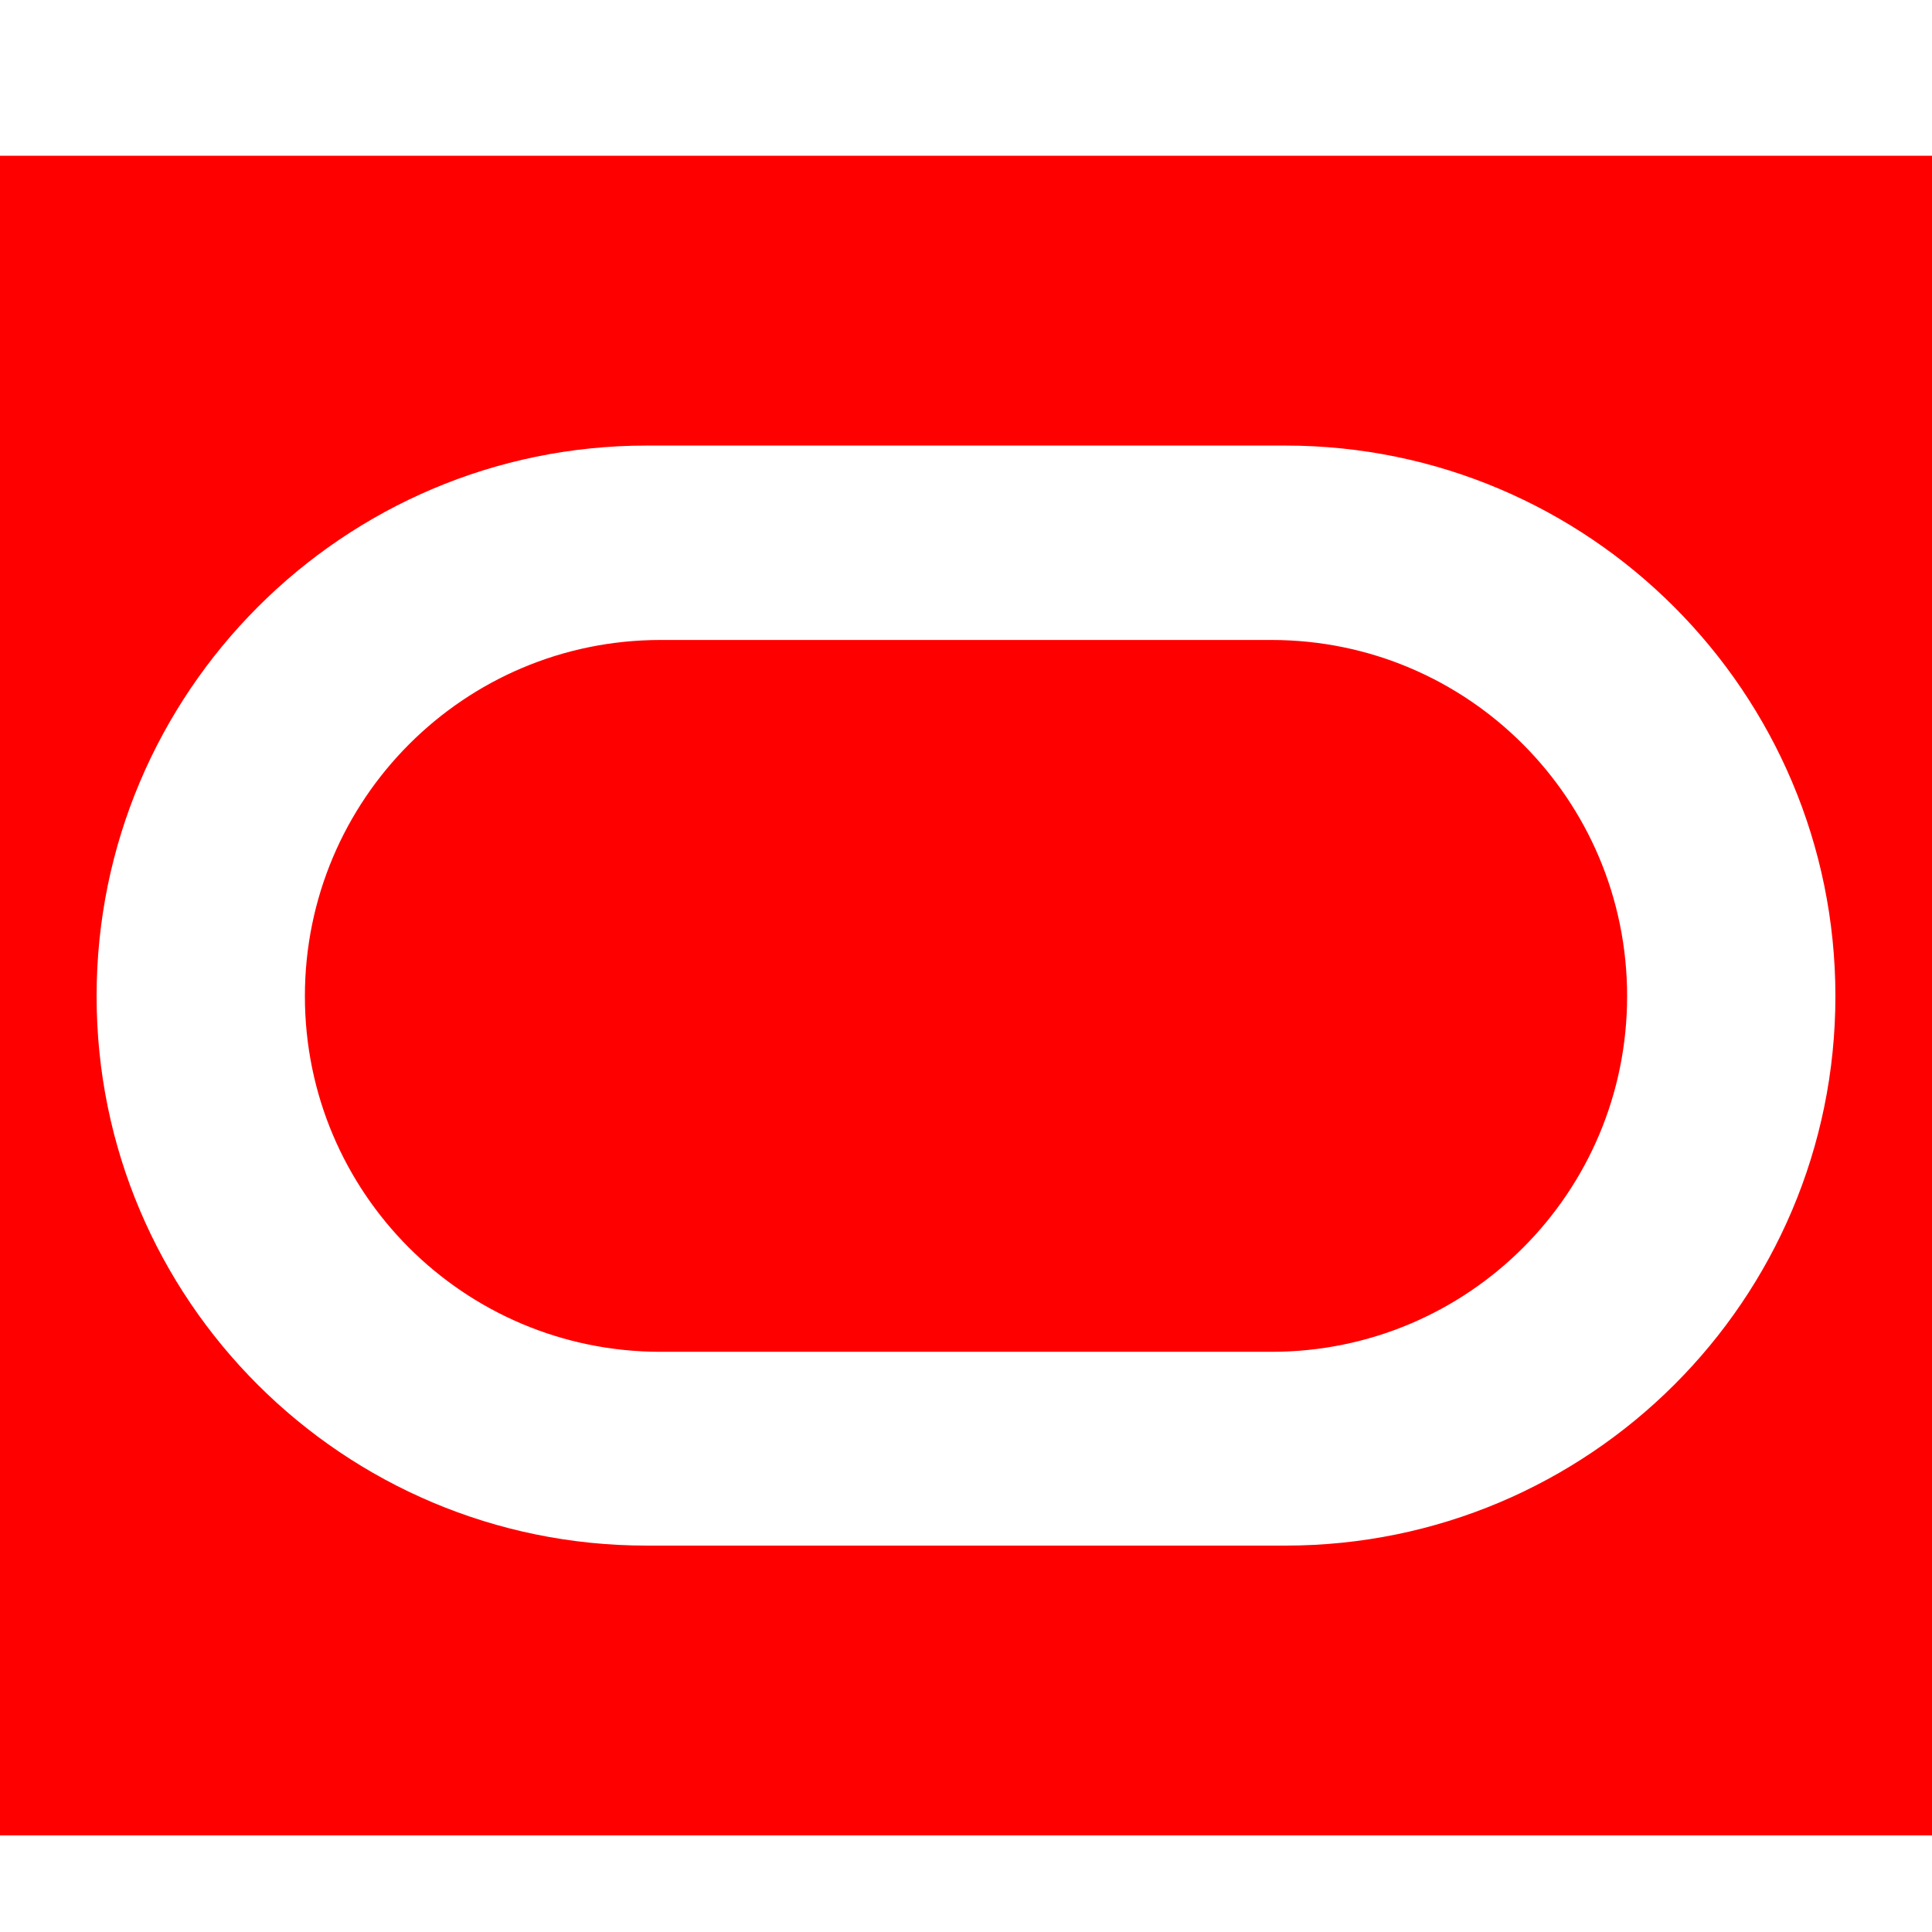 <?xml version="1.0" encoding="UTF-8" standalone="no"?>
<!-- Created with Inkscape (http://www.inkscape.org/) -->
<svg xmlns:rdf="http://www.w3.org/1999/02/22-rdf-syntax-ns#" xmlns="http://www.w3.org/2000/svg" version="1.0" xmlns:cc="http://creativecommons.org/ns#" xmlns:dc="http://purl.org/dc/elements/1.1/" viewBox="0 0 100 100">
 <path fill="#F00" d="M0,8.062v86.938h100v-86.938h-100zm33.469,15h33.062c15.716,0,28.469,12.784,28.469,28.5,0,15.717-12.753,28.438-28.469,28.438h-33.062c-15.712,0-28.469-12.721-28.469-28.438,0-15.716,12.757-28.5,28.469-28.5zm0.719,10.063c-10.175,0-18.407,8.263-18.407,18.437,0,10.175,8.232,18.407,18.407,18.407h31.624c10.18,0,18.407-8.232,18.407-18.407,0-10.174-8.227-18.437-18.407-18.437h-31.624z"/>
</svg>
